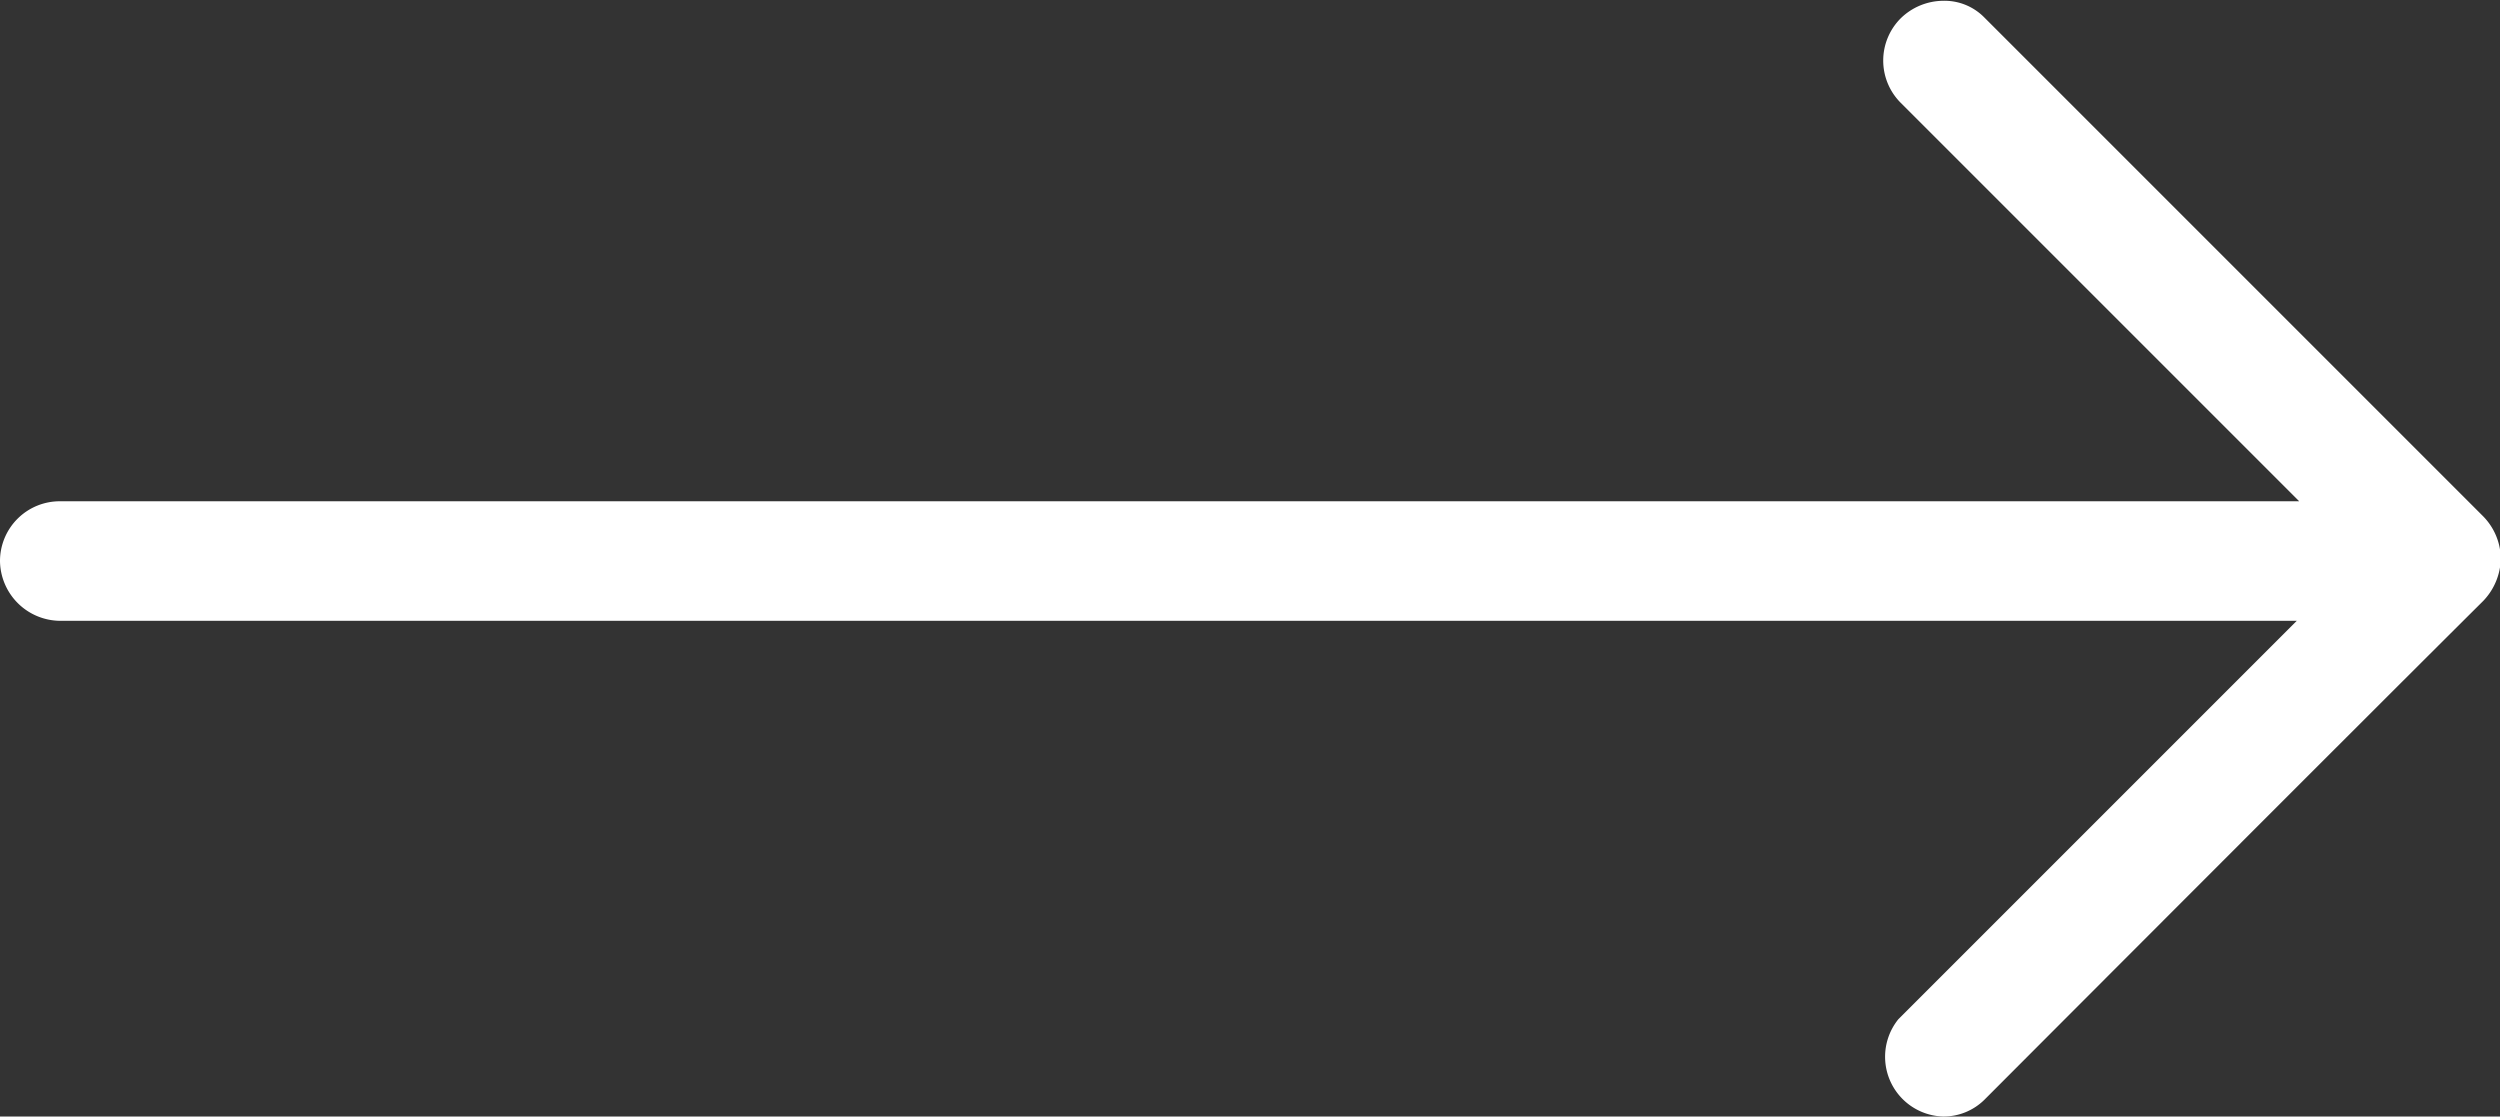 <svg id="Capa_1" data-name="Capa 1" xmlns="http://www.w3.org/2000/svg" viewBox="0 0 31.37 14.01"><rect x="0" y="0" width="31.37" height="14.01" fill="#333333" stroke="none"/><path d="M14.52,18.79s4.5-4.51,6.26-6.26A.79.79,0,0,0,21,12a.77.77,0,0,0-.22-.53L14.52,5.21A.7.7,0,0,0,14,5a.77.77,0,0,0-.53.22.75.75,0,0,0,0,1.06l5,5H-9.62a.75.75,0,0,0-.76.75.76.76,0,0,0,.76.75H18.44l-5,5A.75.75,0,0,0,14,19,.73.73,0,0,0,14.52,18.79Z" transform="translate(10.38 -4.99)" style="fill:#fff"/></svg>